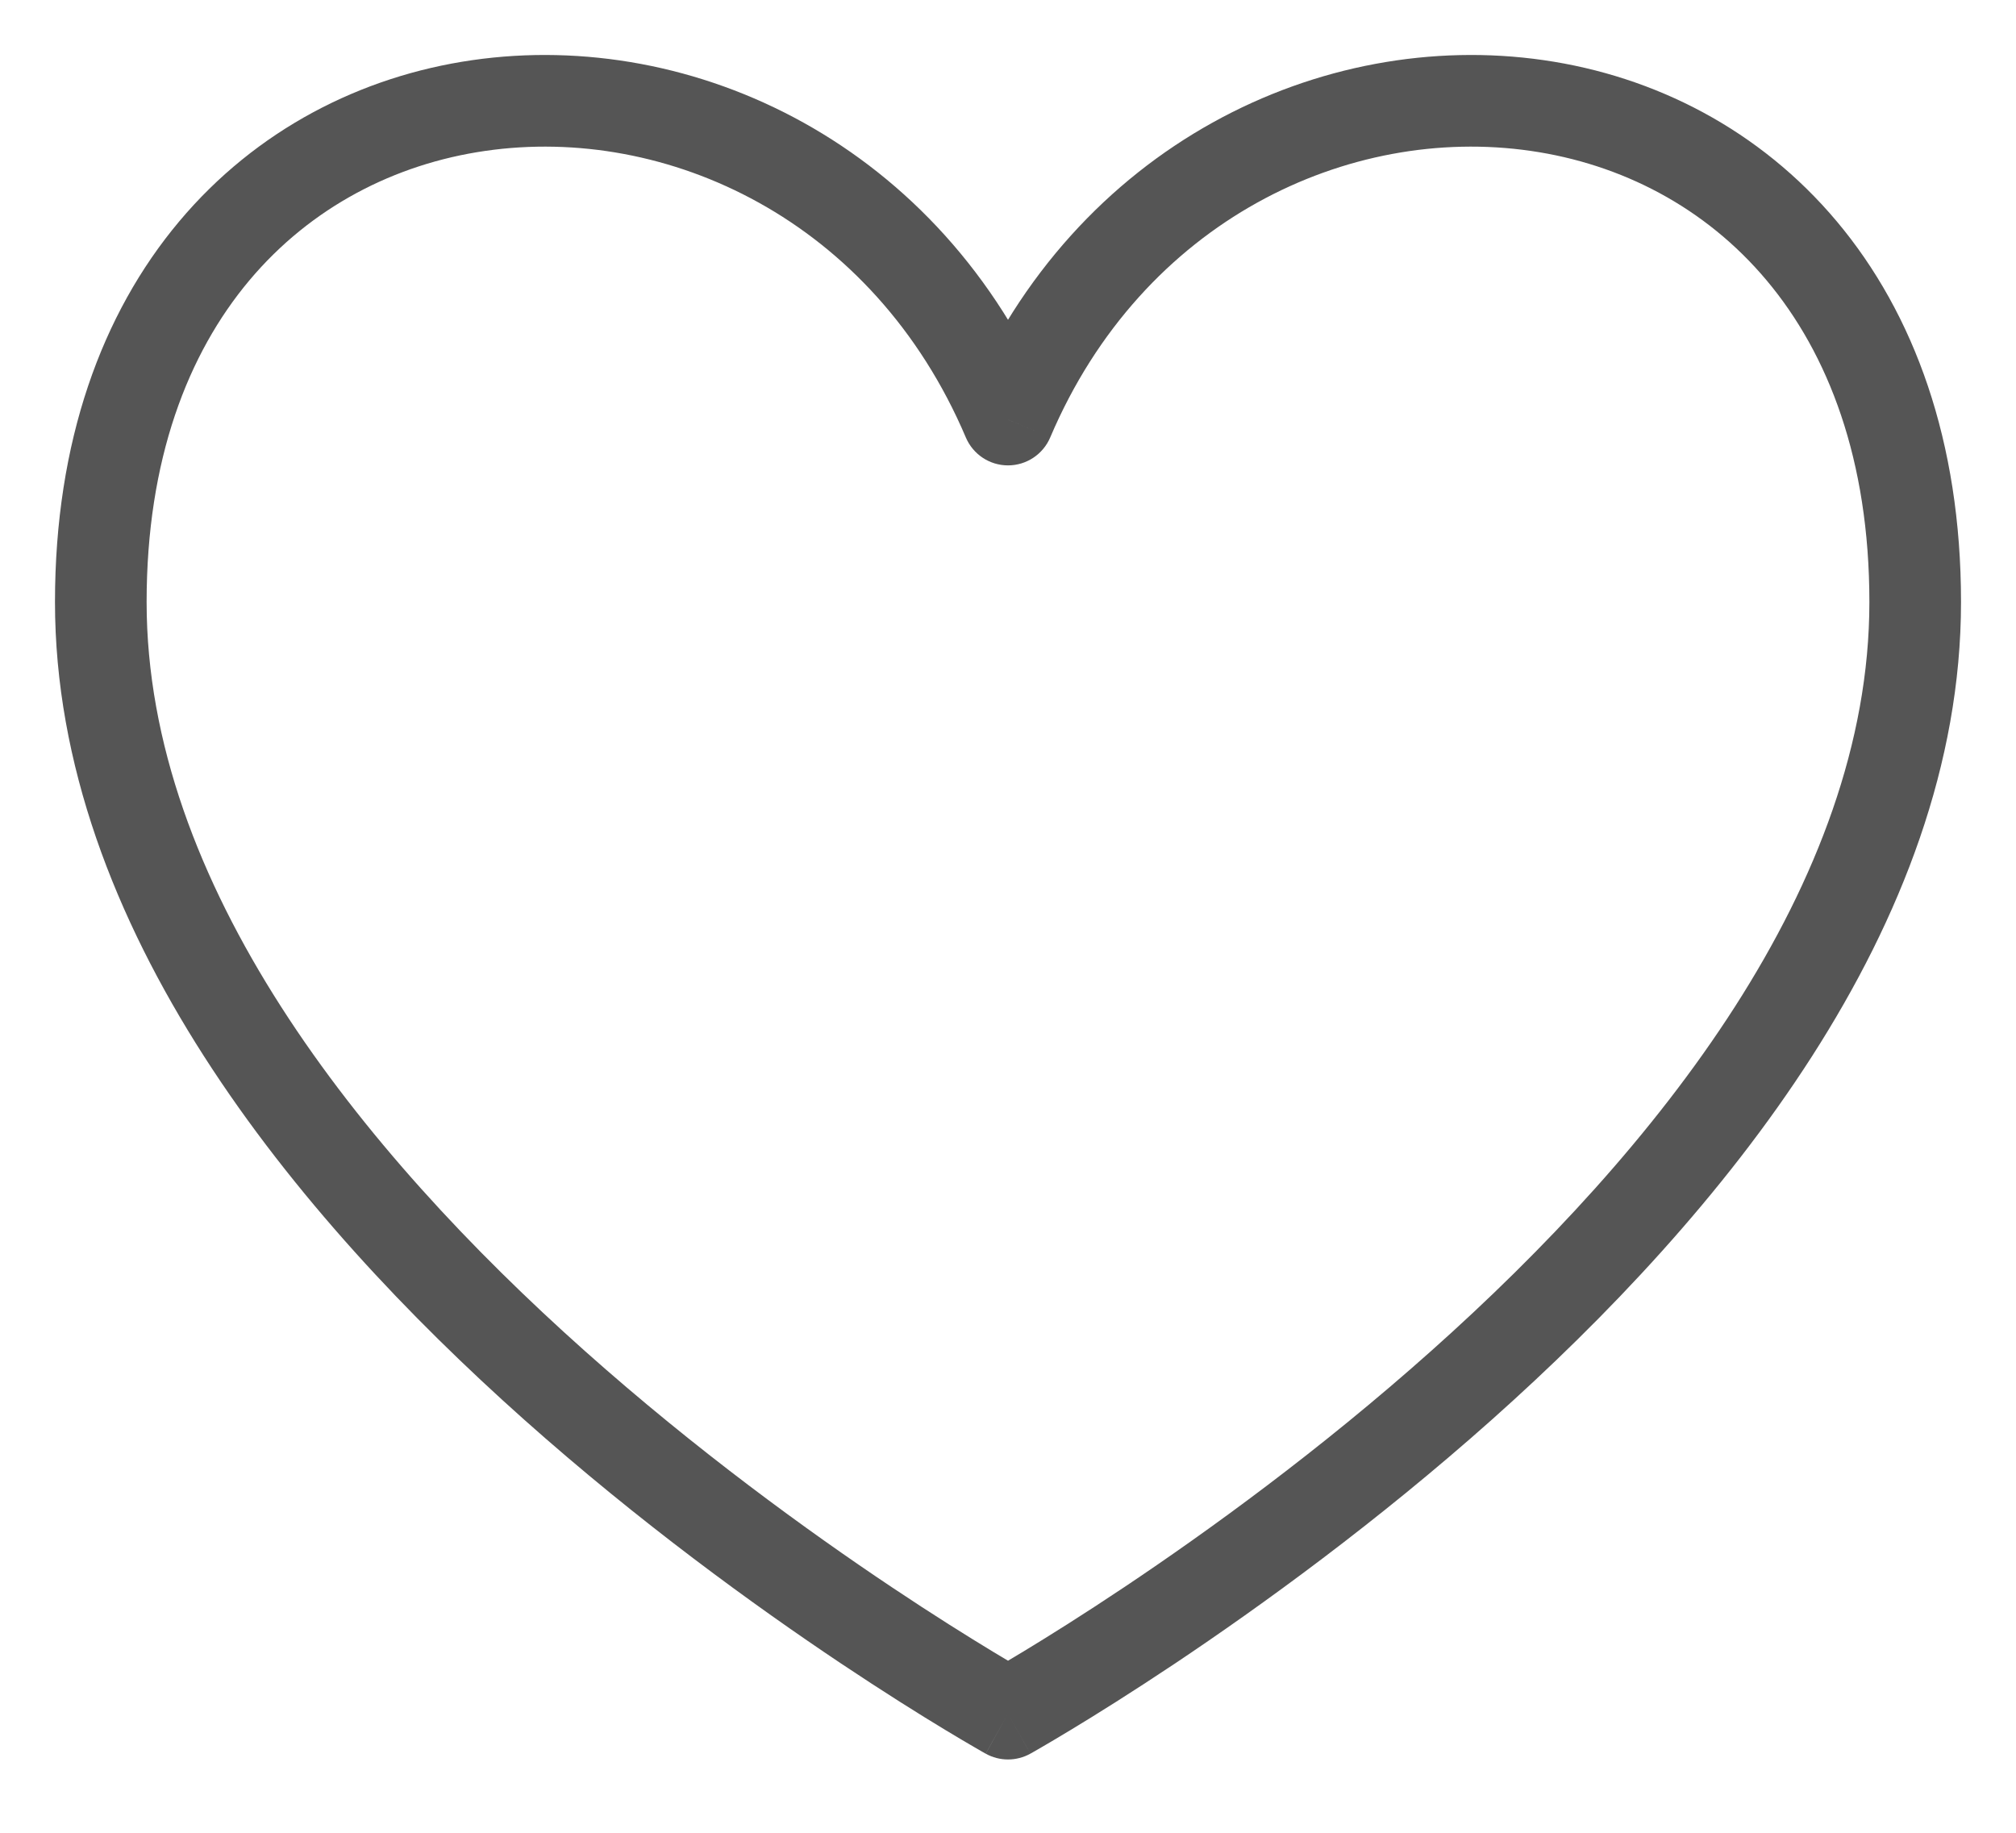 <svg width="44" height="40" viewBox="0 0 44 40" fill="none" xmlns="http://www.w3.org/2000/svg">
<path d="M22 37.4L21.514 38.274C21.816 38.442 22.184 38.442 22.487 38.274L22 37.4ZM22 9.157L21.08 9.548C21.237 9.917 21.599 10.157 22 10.157C22.401 10.157 22.764 9.917 22.921 9.548L22 9.157ZM1.2 13.139C1.2 20.221 6.461 26.546 11.435 30.979C13.954 33.223 16.468 35.043 18.351 36.302C19.293 36.931 20.079 37.422 20.632 37.756C20.908 37.923 21.127 38.051 21.277 38.138C21.352 38.182 21.41 38.215 21.45 38.238C21.47 38.249 21.485 38.258 21.496 38.264C21.501 38.267 21.505 38.269 21.508 38.271C21.51 38.272 21.511 38.272 21.512 38.273C21.512 38.273 21.513 38.273 21.513 38.273C21.513 38.273 21.514 38.274 22 37.4C22.487 36.526 22.487 36.526 22.487 36.526C22.487 36.526 22.487 36.526 22.487 36.526C22.486 36.526 22.486 36.526 22.485 36.525C22.483 36.524 22.48 36.523 22.476 36.52C22.468 36.516 22.455 36.508 22.437 36.498C22.402 36.478 22.349 36.448 22.279 36.408C22.139 36.327 21.932 36.205 21.667 36.045C21.137 35.724 20.376 35.25 19.462 34.639C17.632 33.416 15.197 31.652 12.765 29.485C7.84 25.096 3.2 19.29 3.2 13.139H1.2ZM22.921 8.766C20.539 3.162 15.147 0.614 10.307 1.313C7.883 1.663 5.591 2.83 3.909 4.835C2.224 6.844 1.2 9.631 1.2 13.139H3.2C3.2 10.03 4.101 7.718 5.441 6.121C6.784 4.521 8.618 3.578 10.593 3.293C14.553 2.72 19.061 4.798 21.08 9.548L22.921 8.766ZM40.8 13.139C40.8 19.29 36.16 25.096 31.235 29.485C28.804 31.652 26.368 33.416 24.538 34.639C23.624 35.25 22.864 35.724 22.334 36.045C22.069 36.205 21.861 36.327 21.721 36.408C21.651 36.448 21.598 36.478 21.563 36.498C21.546 36.508 21.533 36.516 21.524 36.52C21.52 36.523 21.517 36.524 21.515 36.525C21.515 36.526 21.514 36.526 21.514 36.526C21.514 36.526 21.514 36.526 21.513 36.526C21.514 36.526 21.514 36.526 22 37.4C22.487 38.274 22.487 38.273 22.487 38.273C22.488 38.273 22.488 38.273 22.488 38.273C22.489 38.272 22.491 38.272 22.492 38.271C22.495 38.269 22.499 38.267 22.505 38.264C22.515 38.258 22.531 38.249 22.551 38.238C22.591 38.215 22.649 38.182 22.724 38.138C22.874 38.051 23.092 37.923 23.368 37.756C23.921 37.422 24.707 36.931 25.65 36.302C27.532 35.043 30.047 33.223 32.566 30.979C37.54 26.546 42.8 20.221 42.8 13.139H40.8ZM22.921 9.548C24.939 4.798 29.447 2.72 33.407 3.293C35.383 3.578 37.217 4.521 38.559 6.121C39.899 7.718 40.8 10.03 40.8 13.139H42.8C42.8 9.631 41.776 6.844 40.091 4.835C38.409 2.83 36.118 1.663 33.693 1.313C28.853 0.614 23.461 3.162 21.08 8.766L22.921 9.548Z" fill="#555555"/>
</svg>
